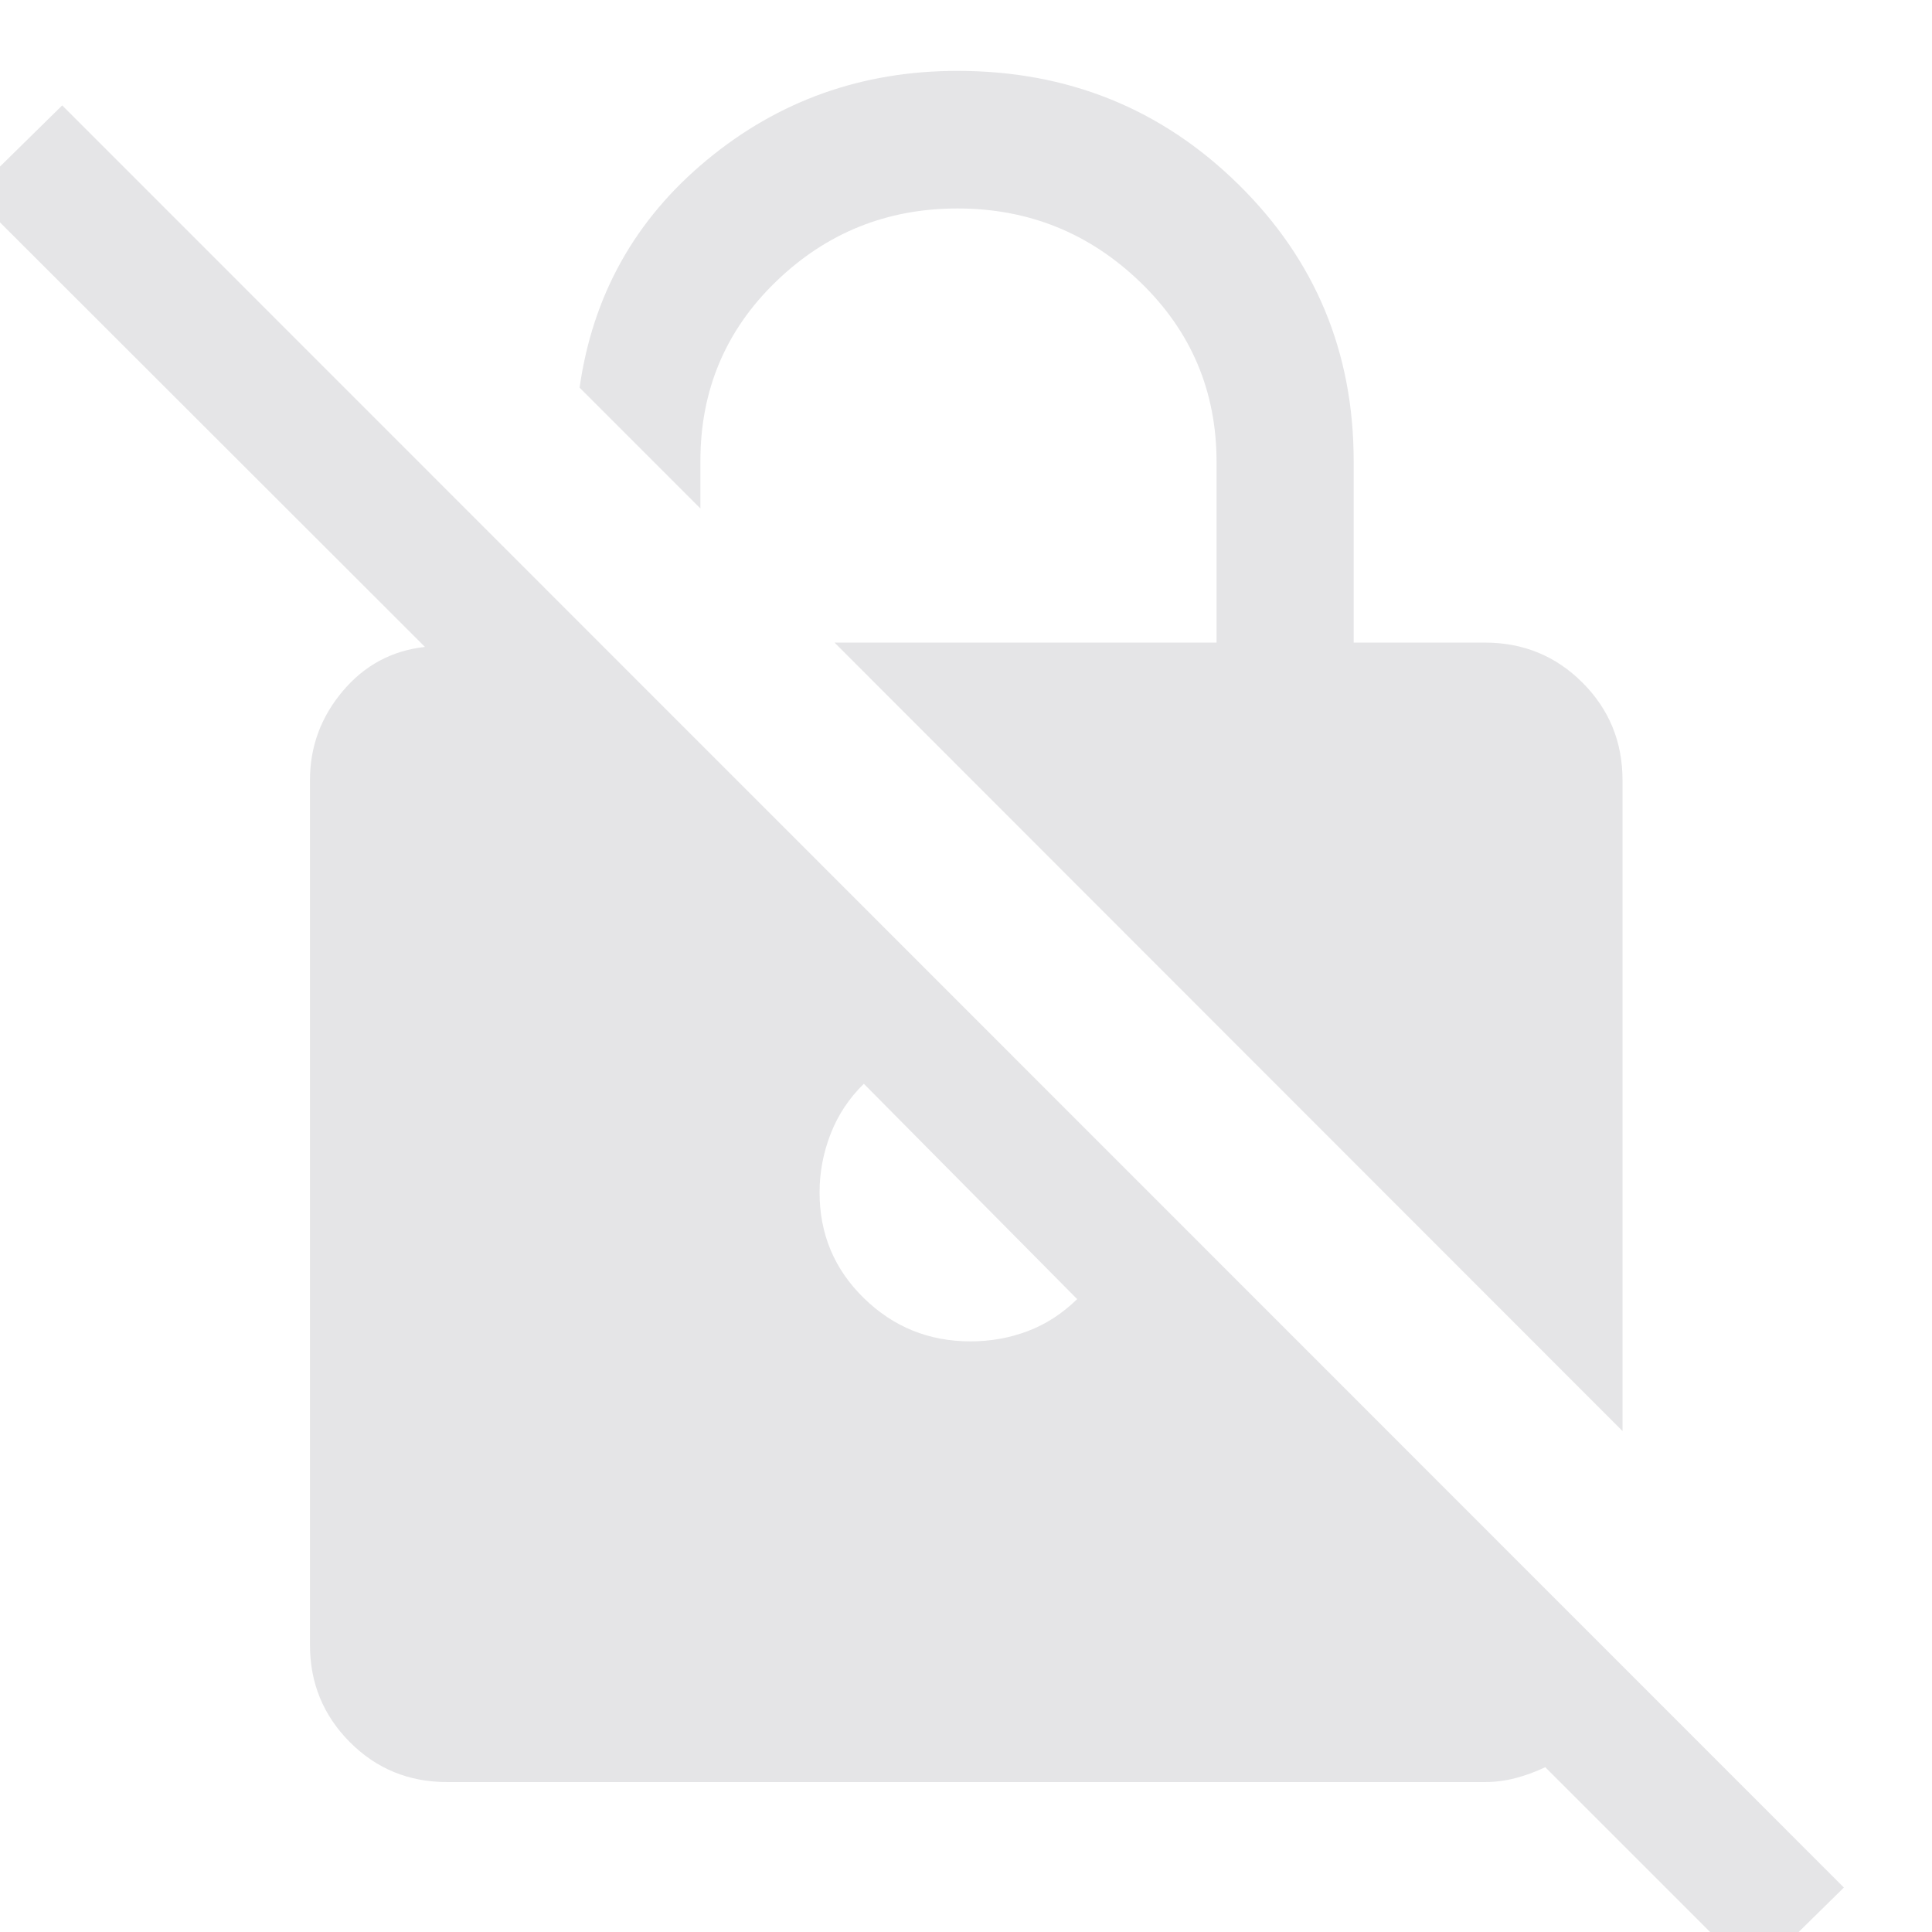 <svg height="48" viewBox="0 96 960 960" width="48" 
                 xmlns="http://www.w3.org/2000/svg"> <path d="M806.218 807.087 414.674 
                 415.304H604.5v-89.739q0-52.848-37.946-89.413-37.945-36.565-90.793-36.565-52.609 0-90.174 
                 36.326-37.565 36.326-37.565 89.174v23.565L288 288.63q9.717-68.804 63.217-113.108 53.5-44.305 
                 124.544-44.305 82.196 0 139.533 56.337 57.336 56.337 57.336 137.533v90.217h65.218q28.587 0 48.478 
                 19.892 19.892 19.891 19.892 48.478v323.413Zm65.326 270.743L767.826 974.109q-7.196 3.435-14.75 
                 5.413-7.554 1.978-15.228 1.978H222.152q-28.587 
                 0-48.359-19.891-19.771-19.892-19.771-48.239V483.674q0-24.913 16.239-44.207 16.239-19.293 
                 40.913-22.011L-14 192.522l44.913-44.152 885.305 885.54-44.674 43.92ZM429.239 634.522q-11 10.761-16.5 
                 24.88-5.5 14.12-5.5 29.12 0 31 22 52.5t53 21.5q15 0 28.5-5.12 13.5-5.119 24.5-15.88l-106-107Z" 
                 style="fill:#e5e5e7;fill-opacity:1"/> </svg>